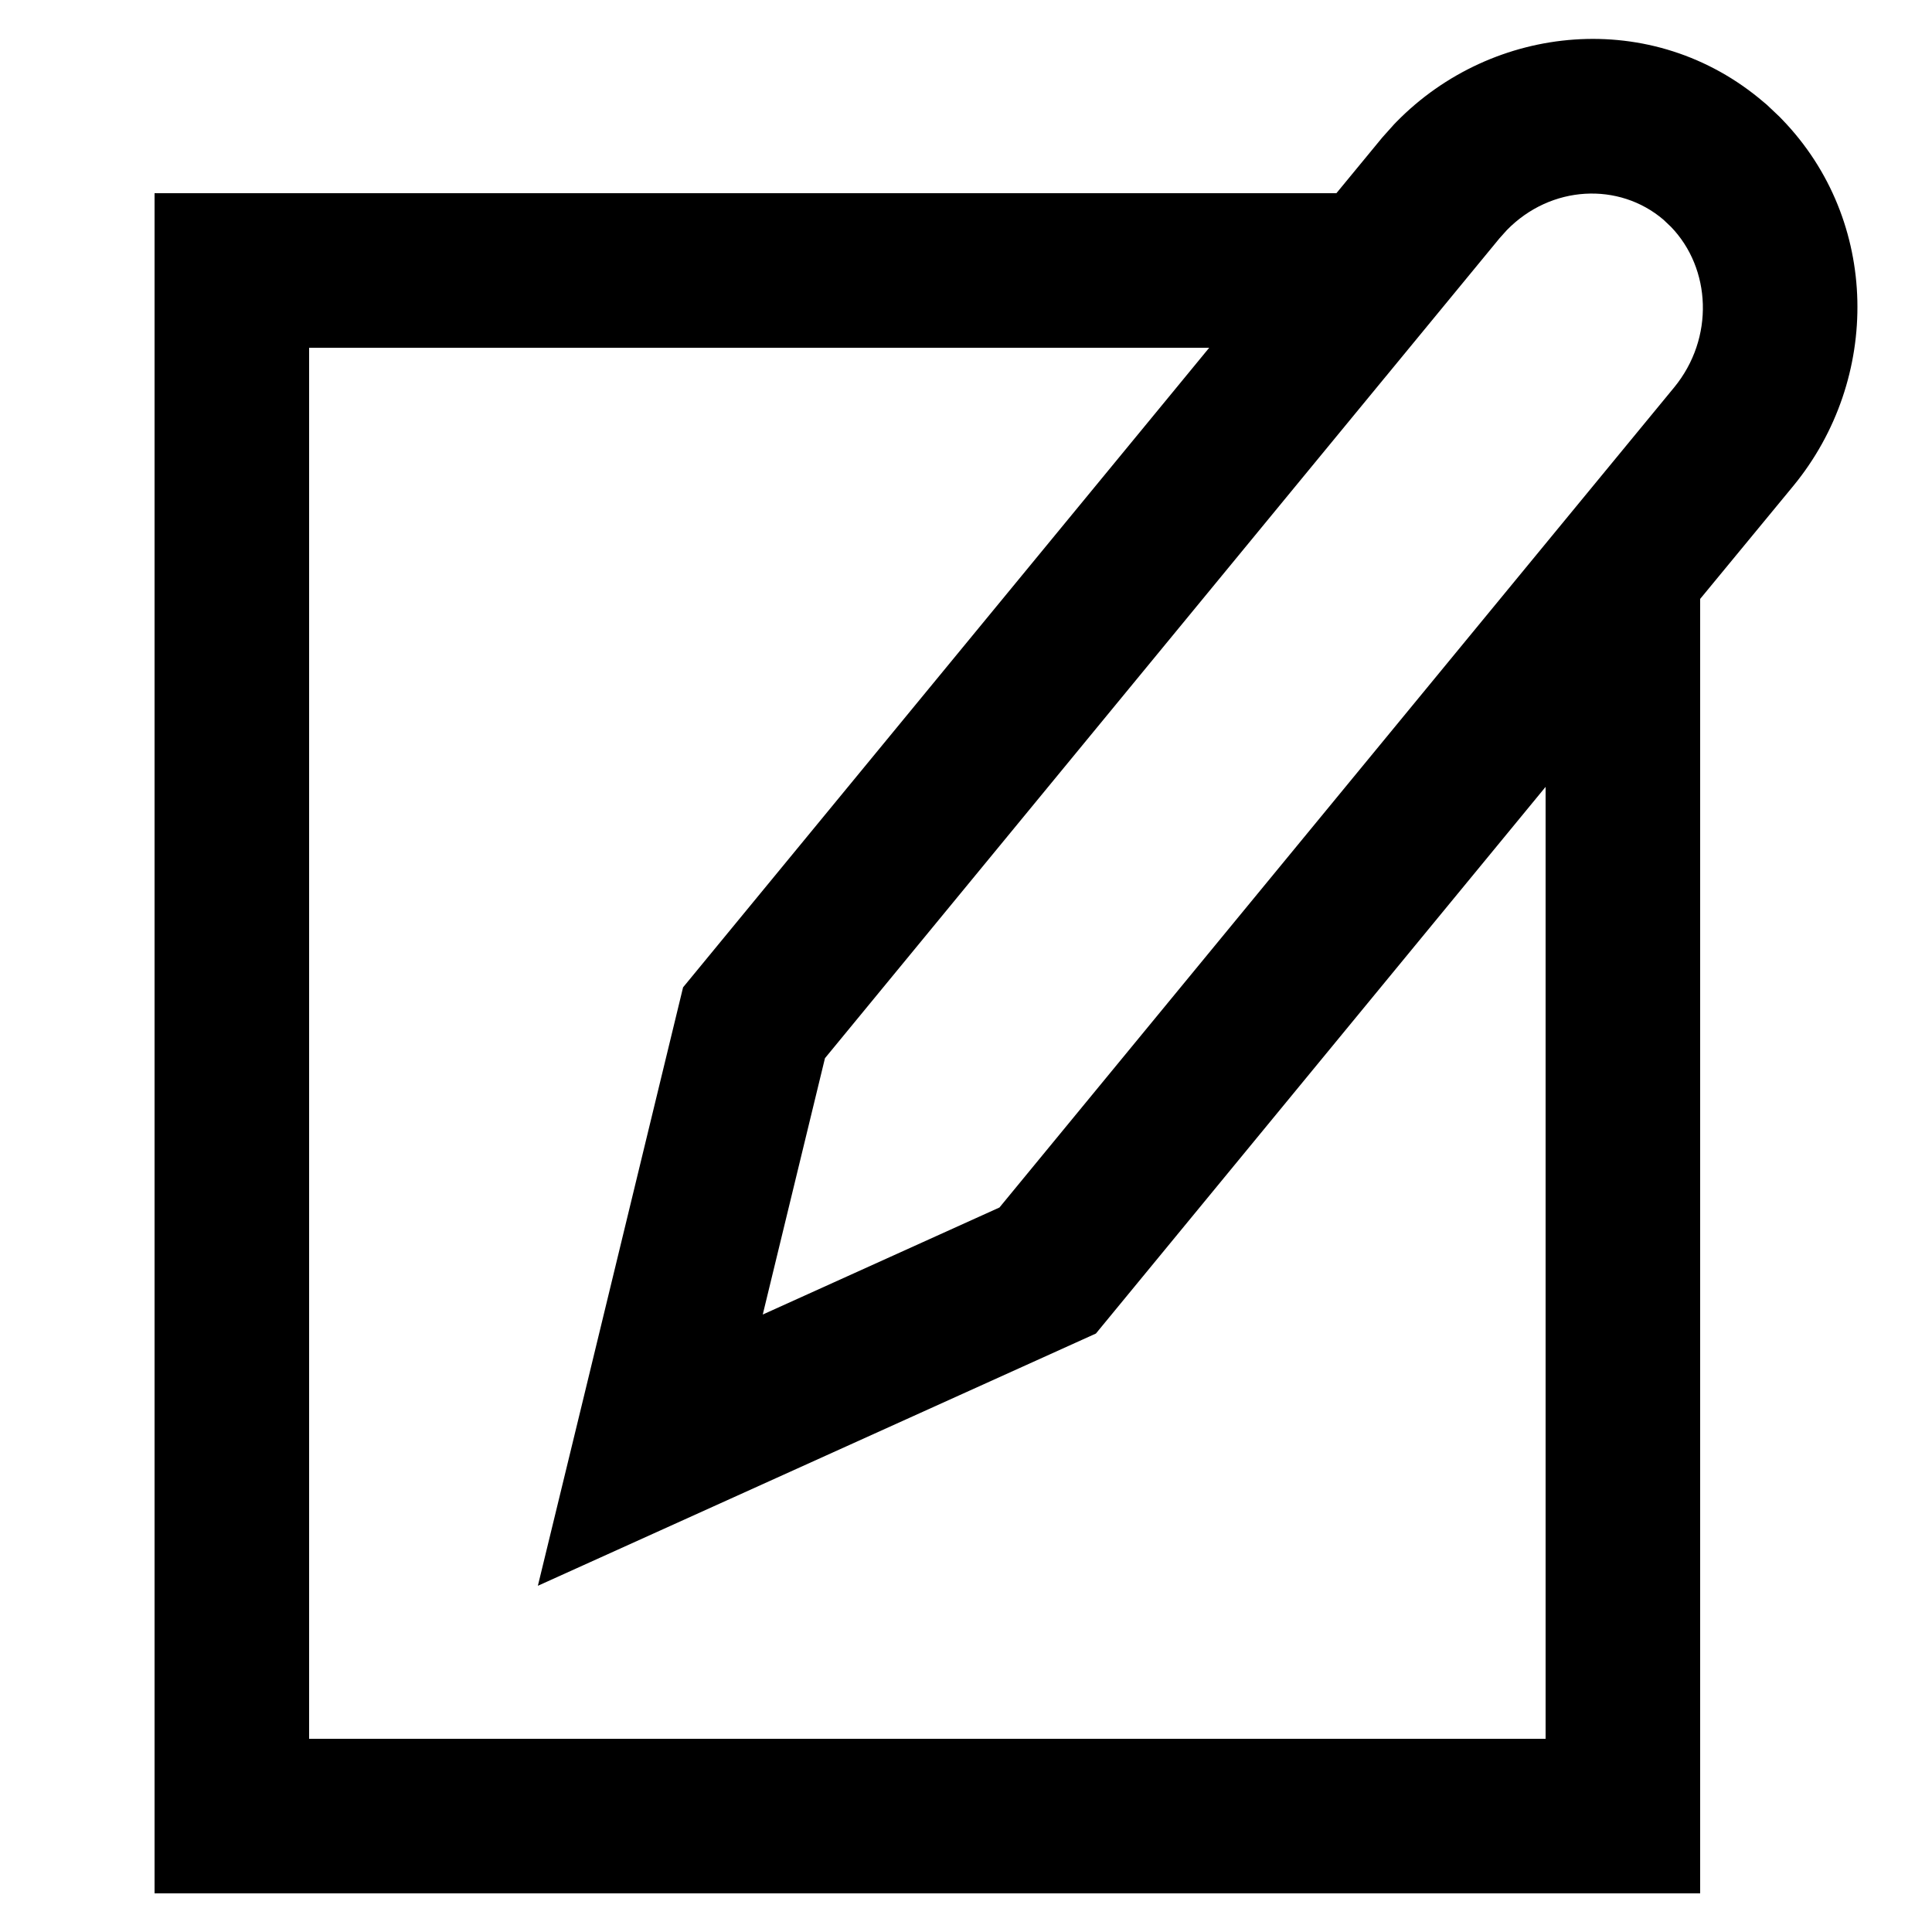 <svg width="1em" height="1em" viewBox="0 0 25 24" fill="none" xmlns="http://www.w3.org/2000/svg"><path fill-rule="evenodd" clip-rule="evenodd" d="M23.027 1.011l.033.034c1.269 1.312 1.28 3.362.146 4.742L22 7.25V24H2V2h15.293l.453-.55.14-.17.153-.171.03-.031c1.245-1.272 3.316-1.487 4.756-.254l.036.03.166.157zM15.647 4H4v18h16V9.682l-5.819 7.074-4.909 2.219L6.96 20.02l.599-2.465 1.28-5.279 6.365-7.737.443-.539zm6.014.516l-1.497 1.819-7.231 8.79L9.87 16.51l.805-3.317 6.074-7.384 1.19-1.446.002-.002.078-.095 1.384-1.682.096-.107c.571-.584 1.452-.624 2.026-.134l.097.092c.52.538.567 1.439.04 2.08z" fill="currentColor"/></svg>